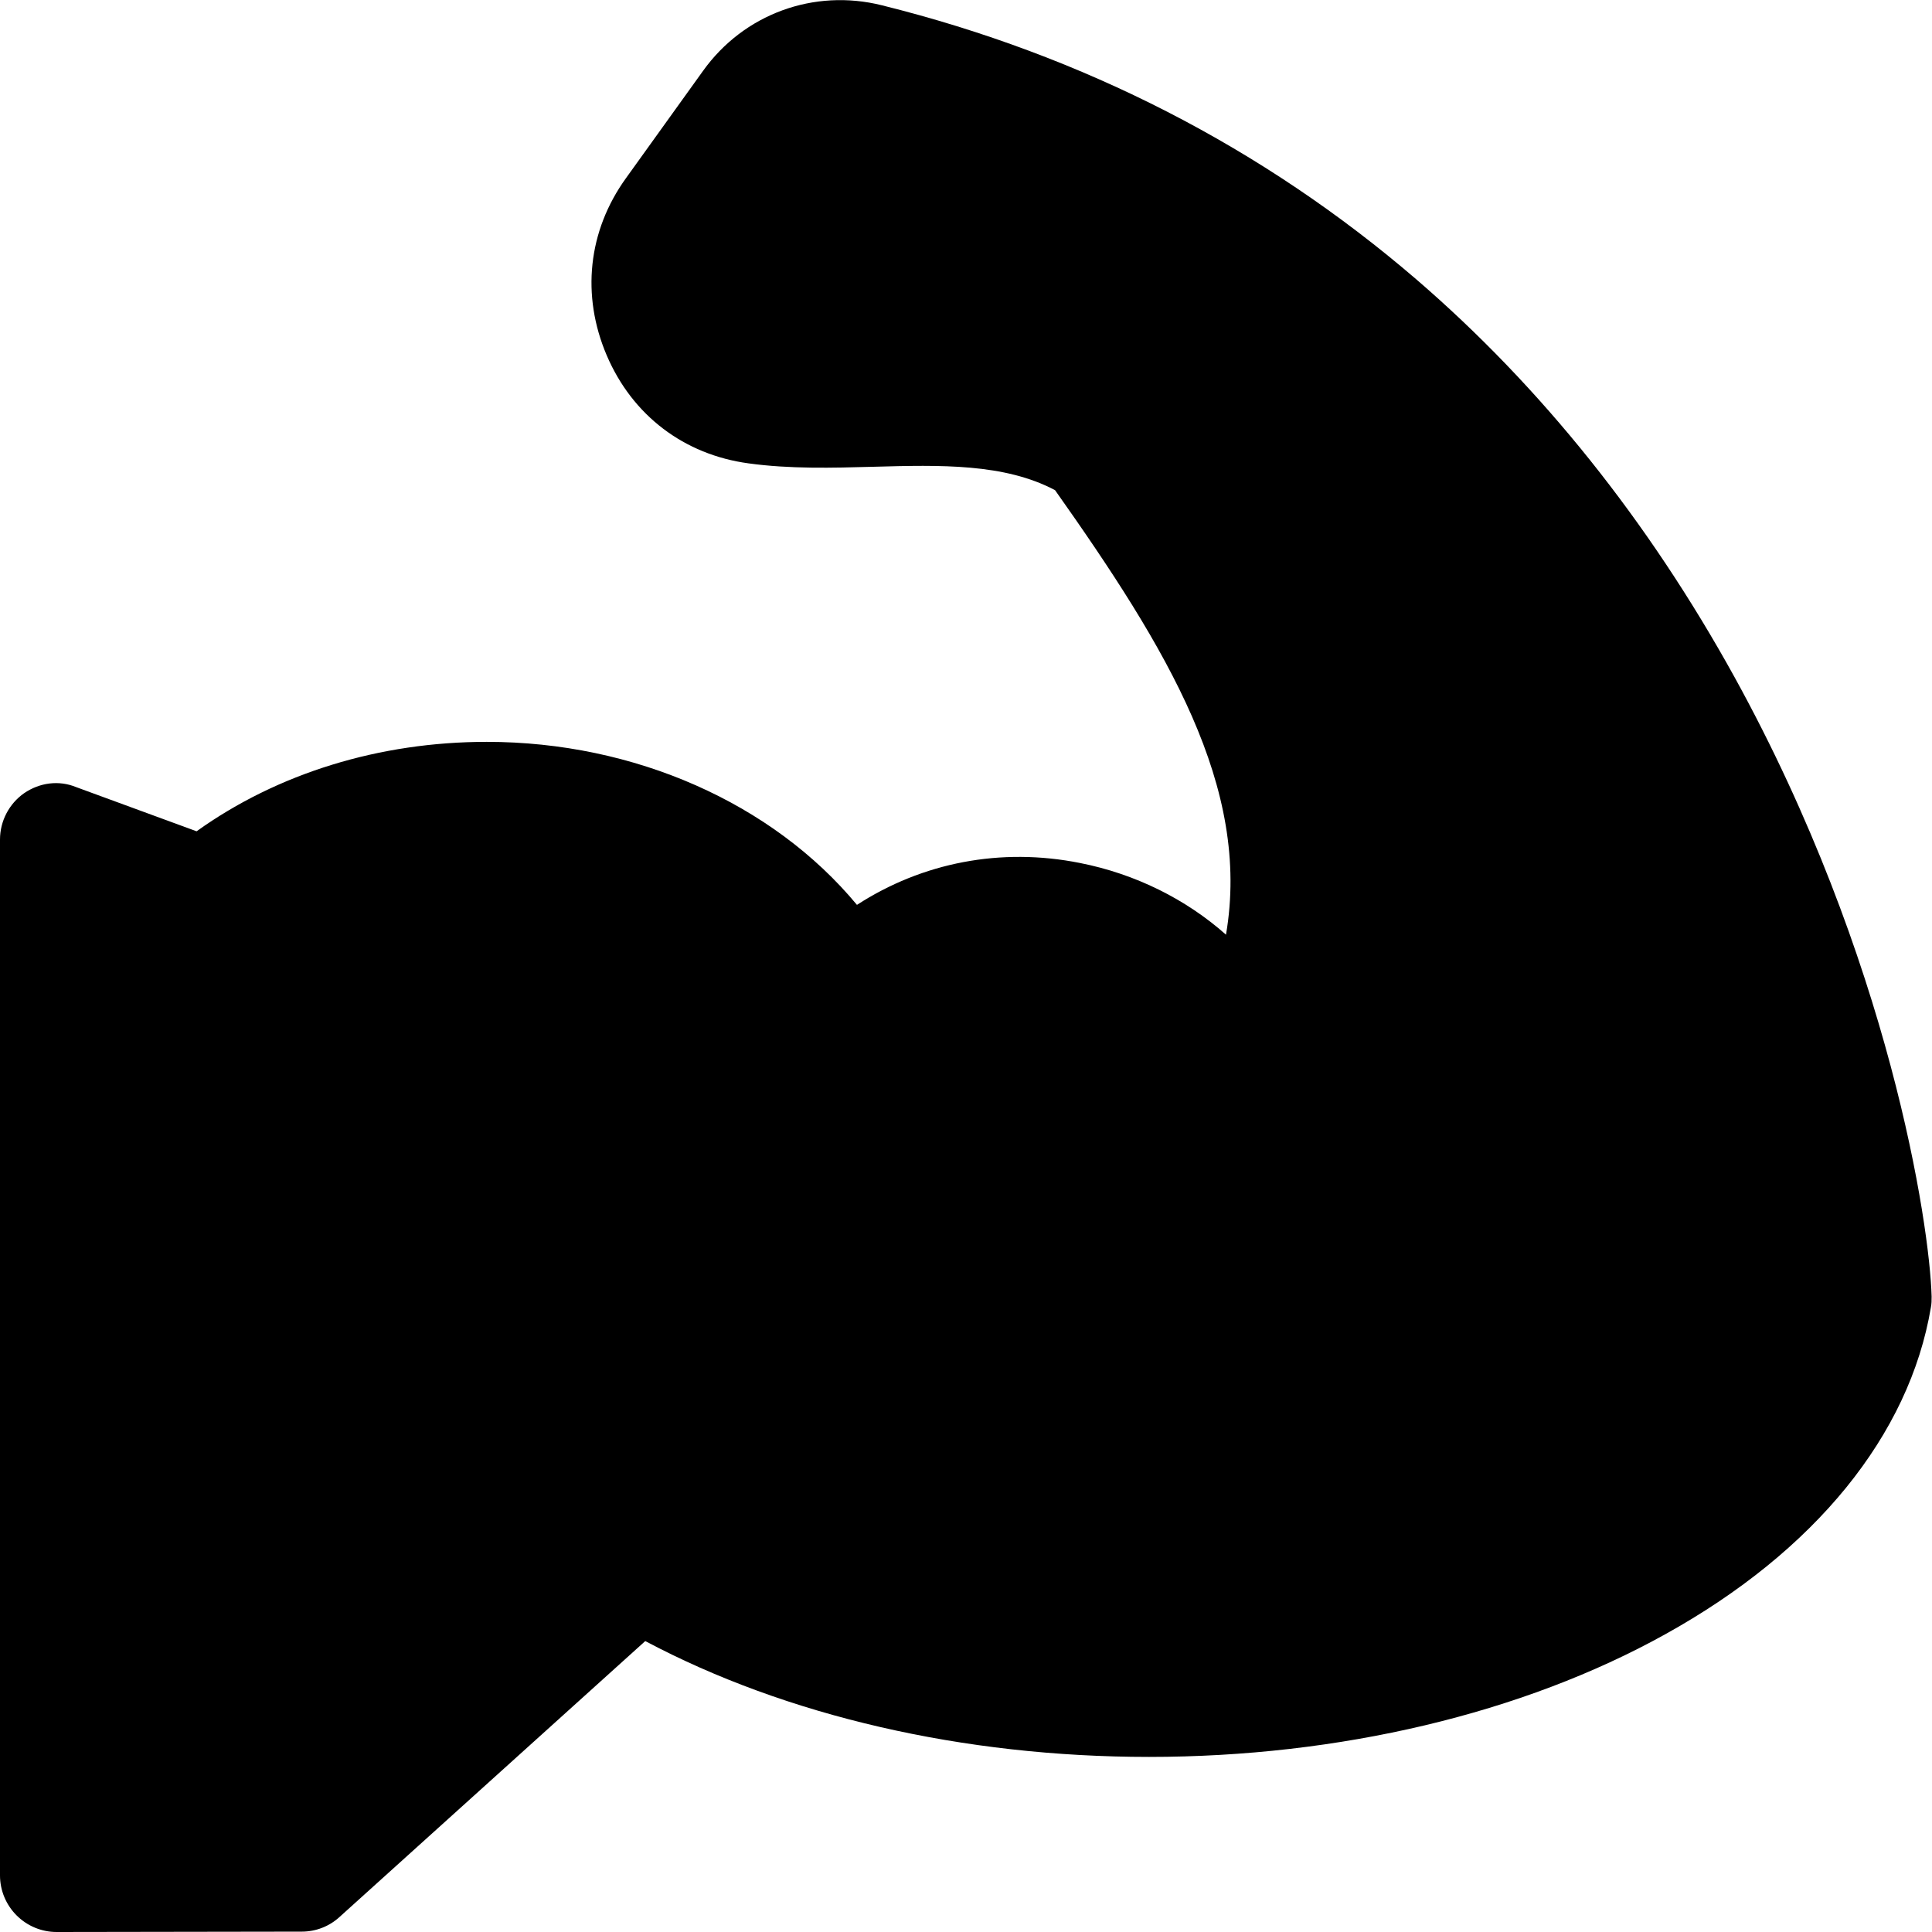 <svg xmlns="http://www.w3.org/2000/svg" xmlns:xlink="http://www.w3.org/1999/xlink" id="Capa_1" x="0px" y="0px" width="512px" height="512px" viewBox="0 0 512 512" style="enable-background:new 0 0 512 512;" xml:space="preserve">
<path d="M6.4,210.2c-4,2.8-6.4,7.4-6.4,12.3L0,497c0,4,1.6,7.8,4.4,10.6C7.2,510.4,11,512,15,512h0l65-0.1c3.7,0,7.3-1.4,10-3.9  l81-73.1c37.3,19.8,84.2,30.7,133.5,30.7c50.4,0,99-11.5,136.8-32.5c39.7-22,64.7-52.8,70.4-86.6c0.2-1,0.2-1.9,0.2-2.9  c-0.5-18.9-11.1-89.5-52.2-164.1c-22.9-41.5-51.3-77-84.4-105.5c-40.5-34.8-88.1-59.3-141.6-72.6c-18-4.5-36.6,2.3-47.4,17.4  l-20.4,28.4c-10.1,14-11.9,31.1-5.1,47c6.8,15.9,20.5,26.3,37.6,28.6c10.9,1.5,22.2,1.2,33,0.9c17.9-0.5,34.8-0.9,48.2,6.2  c29.7,42,52,78.7,45.3,117.8c-10.6-9.4-24-16.1-38.7-19c-21-4.2-41.8-0.1-59.1,11.1c-22.3-26.9-58.9-43.2-98.1-43.2  c-28.4,0-55.4,8.3-76.9,23.7l-31.9-11.7C15.6,206.7,10.5,207.4,6.4,210.2L6.4,210.2z"></path>
</svg>